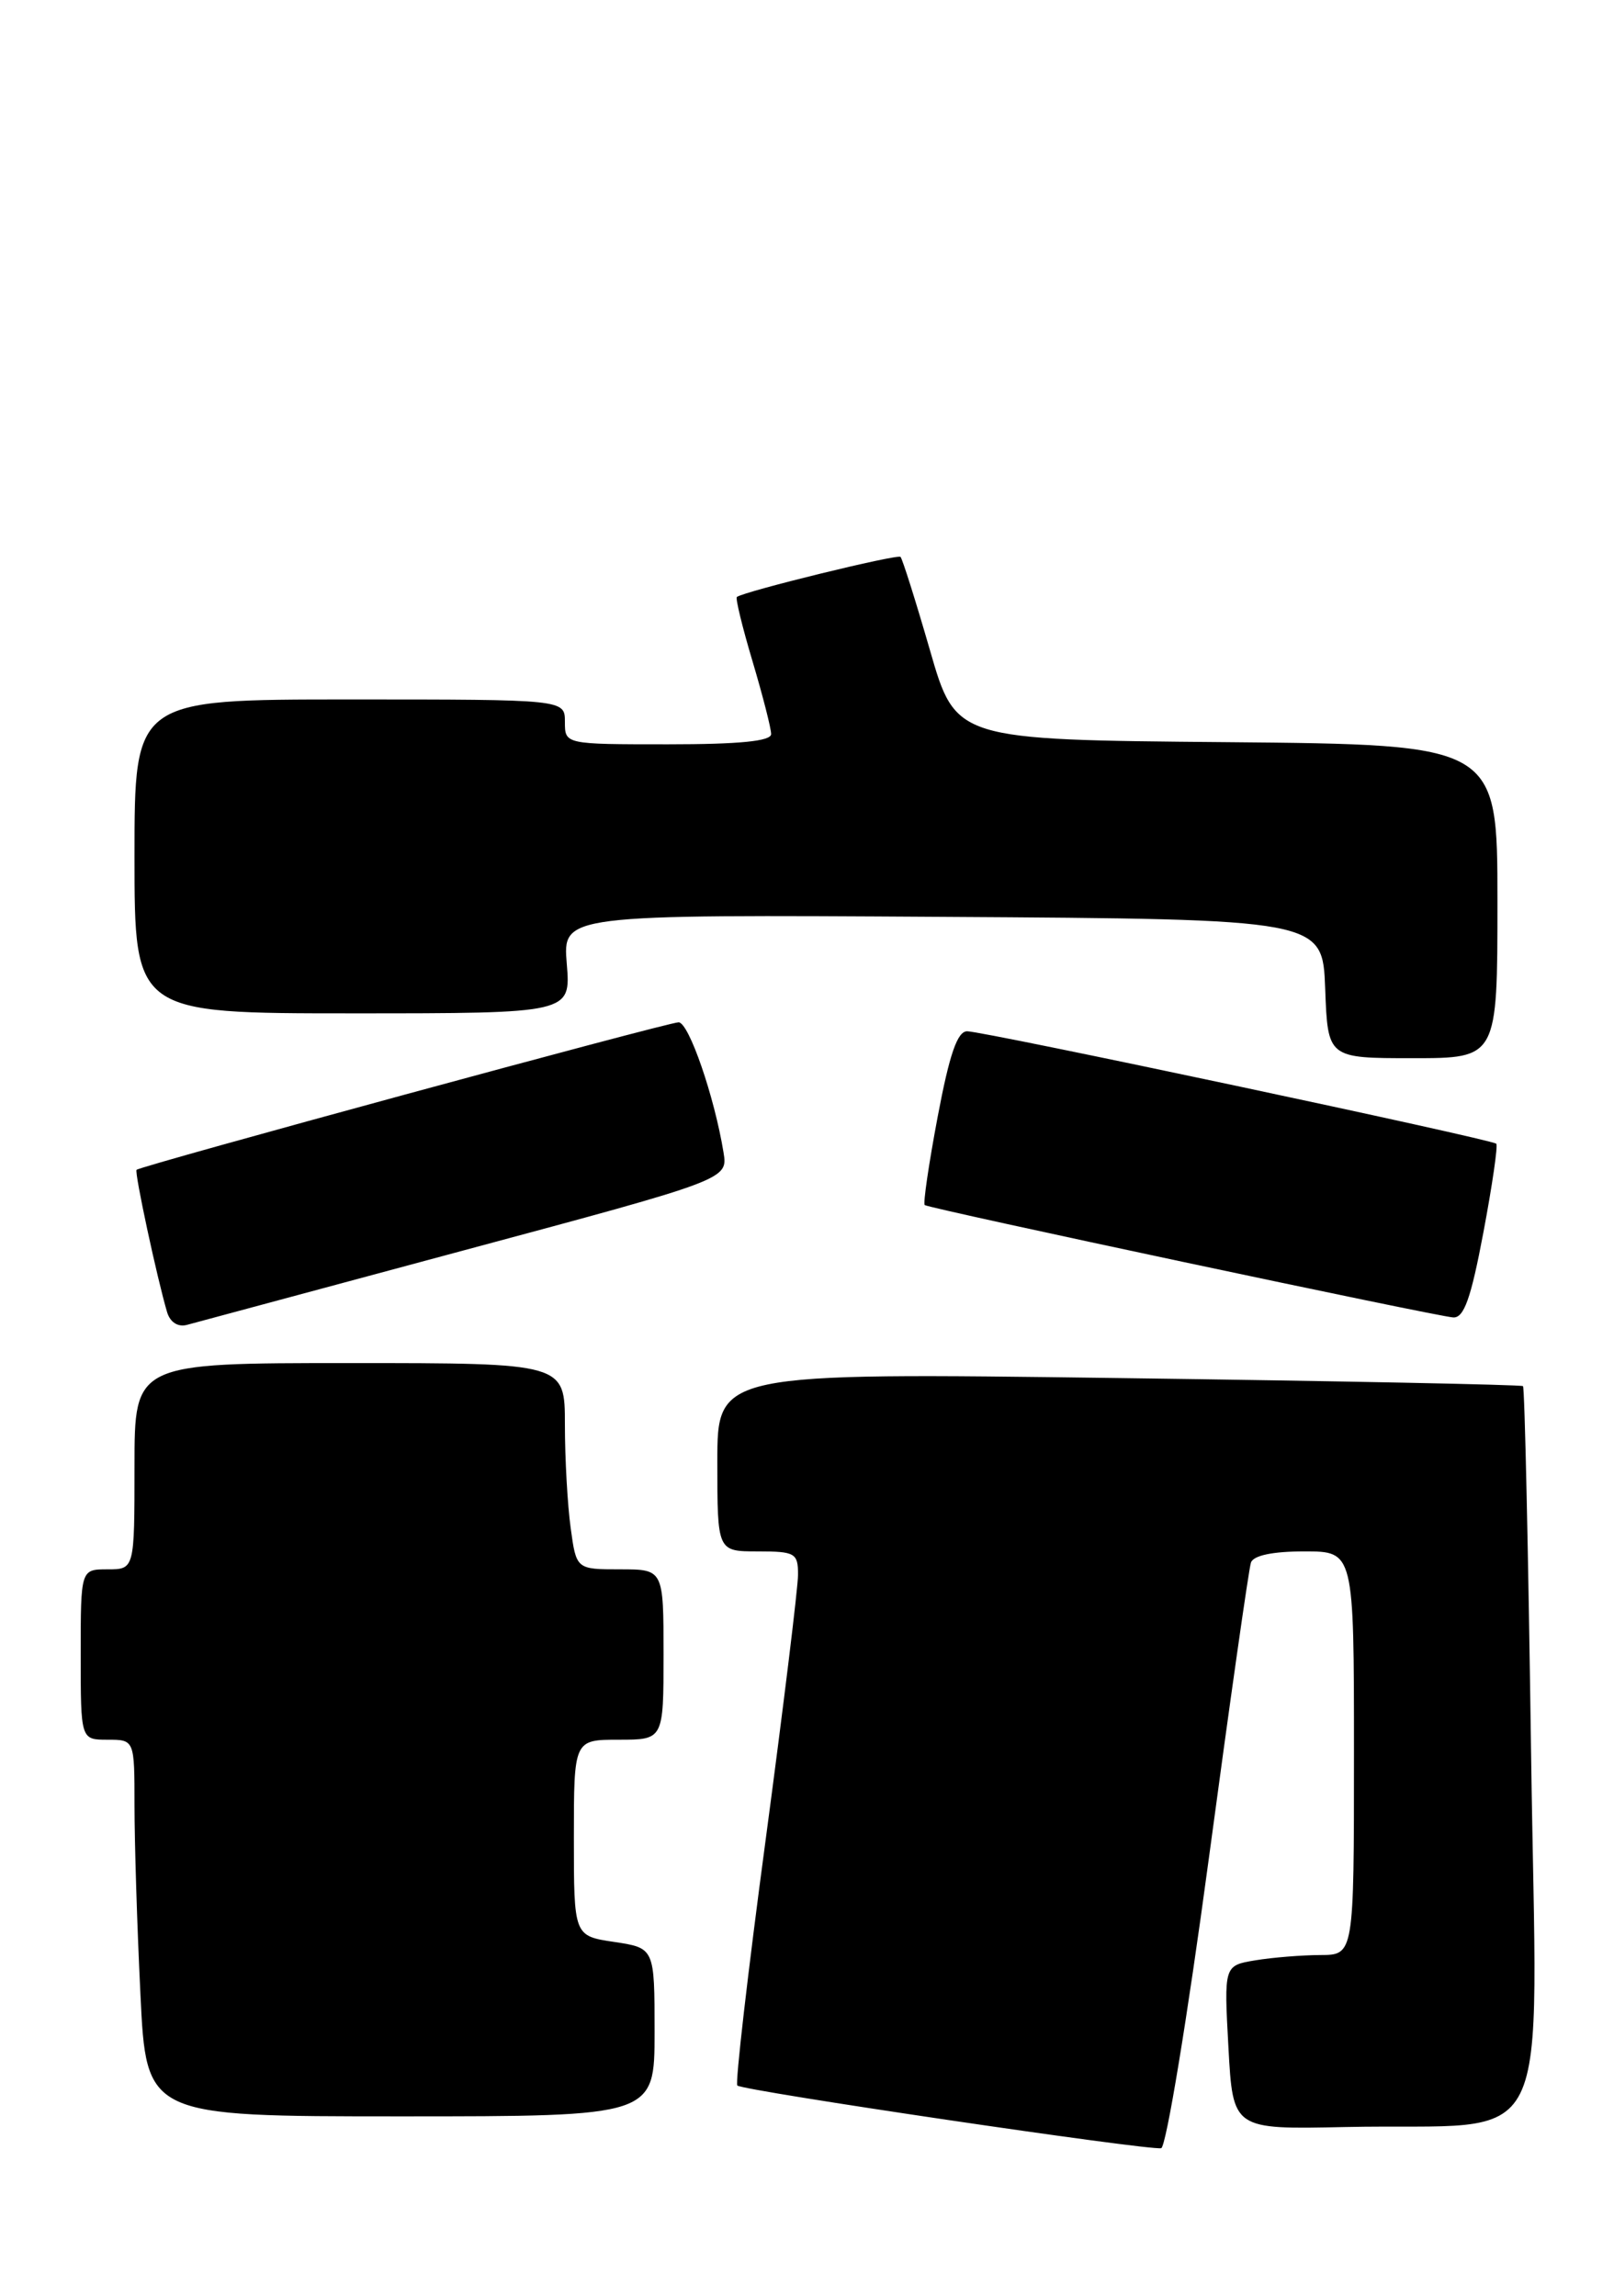 <?xml version="1.0" encoding="UTF-8" standalone="no"?>
<!DOCTYPE svg PUBLIC "-//W3C//DTD SVG 1.1//EN" "http://www.w3.org/Graphics/SVG/1.1/DTD/svg11.dtd" >
<svg xmlns="http://www.w3.org/2000/svg" xmlns:xlink="http://www.w3.org/1999/xlink" version="1.1" viewBox="0 0 180 256">
 <g >
 <path fill="currentColor"
d=" M 134.79 207.42 C 137.15 189.86 139.27 174.94 139.51 174.25 C 139.78 173.45 141.94 173.00 145.47 173.00 C 151.00 173.00 151.00 173.00 151.00 195.50 C 151.00 218.00 151.00 218.00 147.25 218.01 C 145.19 218.02 141.93 218.28 140.00 218.60 C 136.50 219.18 136.50 219.18 137.00 228.32 C 137.50 237.46 137.50 237.46 150.00 237.19 C 173.83 236.68 171.38 241.63 170.75 195.29 C 170.44 173.06 170.04 154.73 169.85 154.57 C 169.66 154.41 149.36 154.00 124.75 153.67 C 80.00 153.07 80.00 153.07 80.00 163.03 C 80.00 173.00 80.00 173.00 84.50 173.00 C 88.68 173.00 89.00 173.19 89.00 175.59 C 89.00 177.02 87.37 190.32 85.39 205.15 C 83.40 219.98 81.98 232.31 82.23 232.56 C 82.80 233.14 128.16 239.84 129.50 239.55 C 130.05 239.43 132.43 224.97 134.79 207.42 Z  M 73.00 226.61 C 73.00 217.23 73.00 217.23 68.50 216.55 C 64.00 215.88 64.00 215.88 64.00 204.94 C 64.00 194.00 64.00 194.00 69.00 194.00 C 74.00 194.00 74.00 194.00 74.00 184.50 C 74.00 175.00 74.00 175.00 69.14 175.00 C 64.27 175.00 64.27 175.00 63.64 170.36 C 63.29 167.81 63.00 162.63 63.00 158.86 C 63.00 152.00 63.00 152.00 39.00 152.00 C 15.00 152.00 15.00 152.00 15.00 163.50 C 15.00 175.00 15.00 175.00 12.00 175.00 C 9.00 175.00 9.00 175.00 9.00 184.50 C 9.00 194.00 9.00 194.00 12.00 194.00 C 15.00 194.00 15.00 194.00 15.00 201.34 C 15.00 205.38 15.29 214.83 15.66 222.34 C 16.31 236.00 16.31 236.00 44.66 236.00 C 73.00 236.00 73.00 236.00 73.00 226.61 Z  M 51.84 139.40 C 81.18 131.52 81.18 131.52 80.69 128.51 C 79.68 122.30 76.82 114.00 75.68 114.00 C 74.48 114.00 15.72 129.99 15.23 130.45 C 14.97 130.70 17.53 142.60 18.64 146.34 C 18.98 147.45 19.85 148.01 20.85 147.74 C 21.76 147.49 35.70 143.74 51.84 139.40 Z  M 165.43 137.45 C 166.42 132.20 167.07 127.74 166.87 127.54 C 166.36 127.04 109.71 115.00 107.86 115.00 C 106.77 115.00 105.89 117.55 104.57 124.55 C 103.58 129.80 102.93 134.23 103.13 134.38 C 103.67 134.78 160.21 146.80 162.07 146.91 C 163.27 146.98 164.05 144.78 165.43 137.45 Z  M 167.00 100.51 C 167.00 83.03 167.00 83.03 136.80 82.76 C 106.59 82.50 106.59 82.50 103.71 72.50 C 102.12 67.00 100.64 62.32 100.43 62.10 C 100.09 61.76 83.04 65.93 82.18 66.57 C 82.00 66.70 82.79 69.94 83.93 73.76 C 85.07 77.59 86.00 81.23 86.00 81.86 C 86.00 82.65 82.45 83.00 74.50 83.00 C 63.00 83.00 63.00 83.00 63.00 80.50 C 63.00 78.00 63.00 78.00 39.00 78.00 C 15.00 78.00 15.00 78.00 15.00 95.50 C 15.00 113.00 15.00 113.00 39.33 113.00 C 63.66 113.00 63.66 113.00 63.21 107.49 C 62.75 101.98 62.75 101.98 105.13 102.24 C 147.50 102.50 147.50 102.50 147.79 110.25 C 148.08 118.00 148.08 118.00 157.54 118.00 C 167.00 118.00 167.00 118.00 167.00 100.51 Z "/>
</g>
</svg>